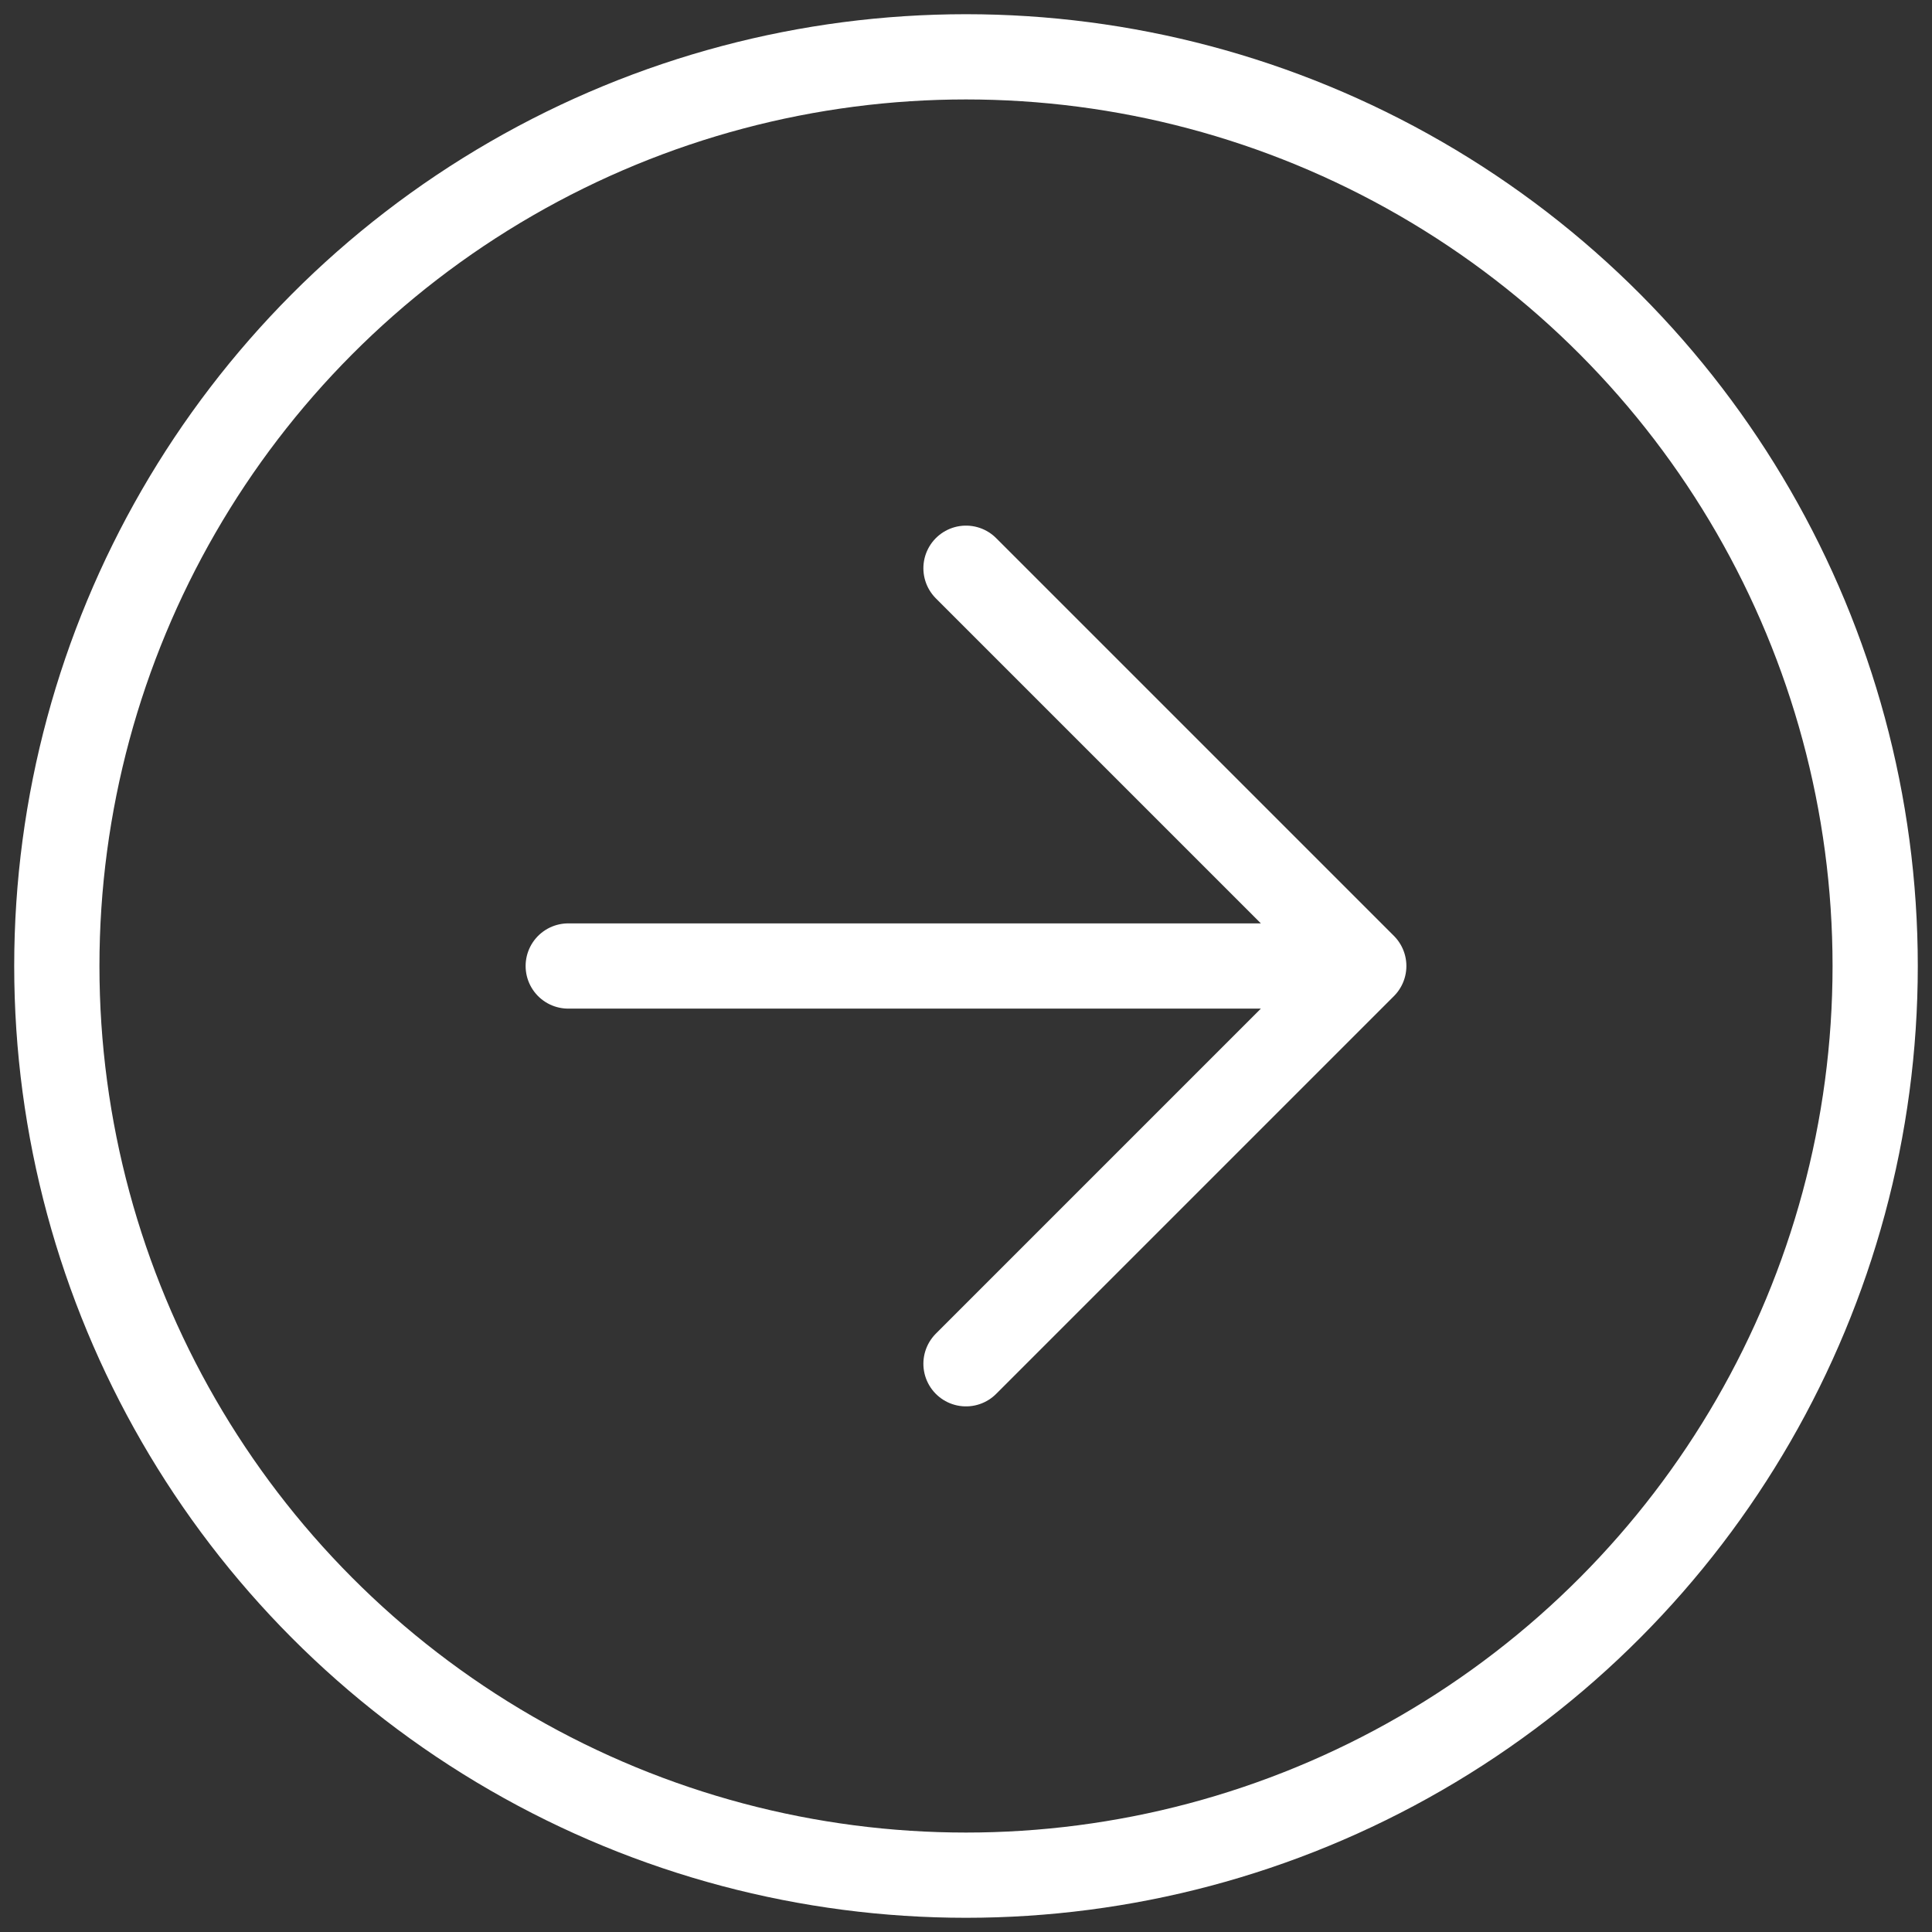 <svg width="34" height="34" viewBox="0 0 34 34" fill="none" xmlns="http://www.w3.org/2000/svg">
<rect x="0" y="0" width="34" height="34" fill="#333333" stroke="none"/>
<circle cx="17" cy="17" r="16" transform="rotate(-180 17 17)" stroke="white" stroke-width="1.5"/>
<path d="M17 24L24 17M24 17L17 10M24 17L10 17" stroke="white" stroke-width="1.5" stroke-linecap="round" stroke-linejoin="round"/>
</svg>
